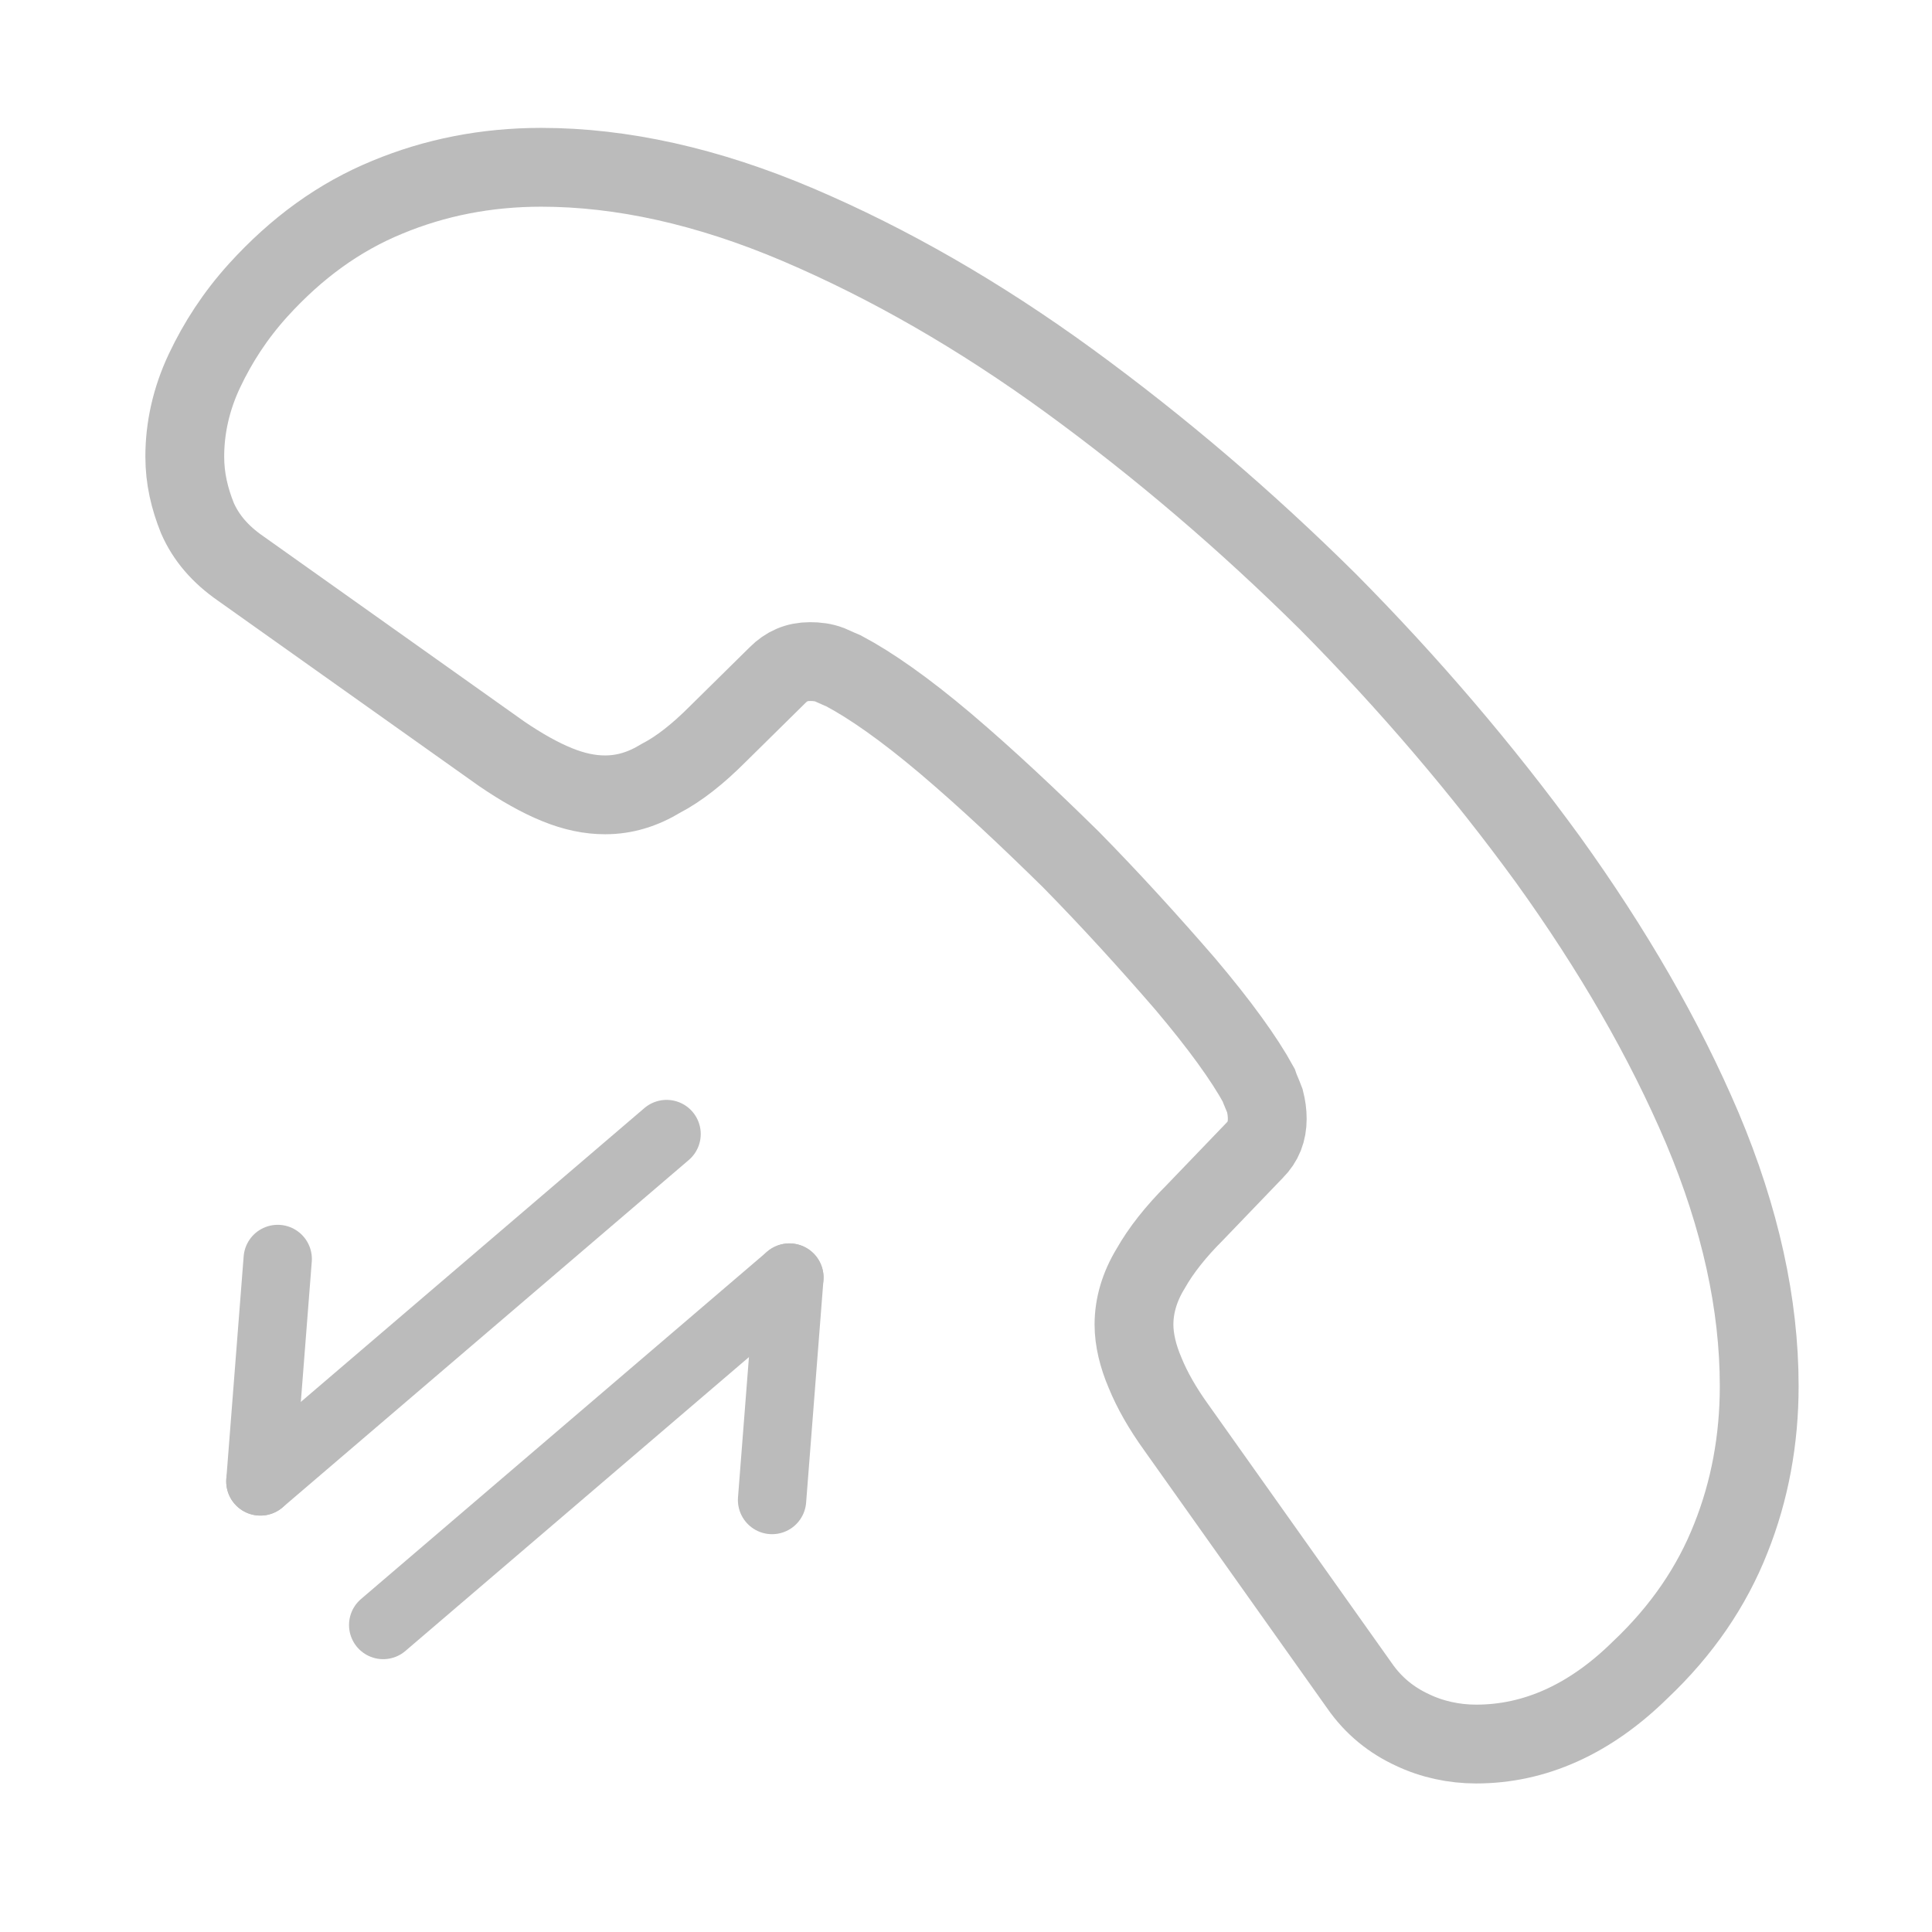 <svg width="39" height="39" viewBox="0 0 39 39" fill="none" xmlns="http://www.w3.org/2000/svg">
<path d="M3.73 9.217C3.73 8.644 3.857 8.056 4.128 7.483C4.399 6.91 4.749 6.369 5.21 5.859C5.99 5 6.849 4.379 7.82 3.981C8.775 3.584 9.81 3.377 10.924 3.377C12.547 3.377 14.282 3.759 16.112 4.538C17.942 5.318 19.772 6.369 21.586 7.69C23.417 9.026 25.151 10.506 26.806 12.146C28.446 13.801 29.926 15.536 31.247 17.35C32.552 19.164 33.602 20.978 34.366 22.777C35.13 24.591 35.512 26.326 35.512 27.981C35.512 29.063 35.321 30.097 34.939 31.052C34.557 32.023 33.952 32.914 33.109 33.71C32.09 34.713 30.976 35.206 29.798 35.206C29.353 35.206 28.907 35.111 28.509 34.92C28.096 34.729 27.73 34.442 27.443 34.028L23.751 28.824C23.464 28.426 23.257 28.06 23.114 27.71C22.971 27.376 22.891 27.042 22.891 26.739C22.891 26.358 23.003 25.976 23.226 25.61C23.433 25.243 23.735 24.861 24.117 24.48L25.326 23.222C25.501 23.047 25.581 22.84 25.581 22.586C25.581 22.458 25.565 22.347 25.533 22.22C25.485 22.092 25.438 21.997 25.406 21.901C25.119 21.376 24.626 20.692 23.926 19.864C23.21 19.037 22.446 18.193 21.618 17.35C20.759 16.506 19.931 15.726 19.088 15.01C18.26 14.31 17.576 13.833 17.035 13.546C16.955 13.514 16.86 13.467 16.748 13.419C16.621 13.371 16.494 13.355 16.351 13.355C16.08 13.355 15.873 13.451 15.698 13.626L14.488 14.819C14.091 15.217 13.709 15.52 13.343 15.71C12.976 15.933 12.611 16.045 12.213 16.045C11.91 16.045 11.592 15.981 11.242 15.838C10.892 15.695 10.526 15.488 10.128 15.217L4.86 11.477C4.446 11.191 4.16 10.857 3.985 10.459C3.826 10.061 3.73 9.663 3.73 9.217Z" stroke="#BBBBBB" stroke-width="1.591" stroke-miterlimit="10"/>
<path d="M5.256 29.904L5.606 25.414" stroke="#BBBBBB" stroke-width="1.379" stroke-miterlimit="10" stroke-linecap="round" stroke-linejoin="round"/>
<path d="M13.456 22.892L5.256 29.905" stroke="#BBBBBB" stroke-width="1.379" stroke-miterlimit="10" stroke-linecap="round" stroke-linejoin="round"/>
<path d="M15.935 25.79L15.585 30.28" stroke="#BBBBBB" stroke-width="1.379" stroke-miterlimit="10" stroke-linecap="round" stroke-linejoin="round"/>
<path d="M7.735 32.803L15.935 25.789" stroke="#BBBBBB" stroke-width="1.379" stroke-miterlimit="10" stroke-linecap="round" stroke-linejoin="round"/>
</svg>
